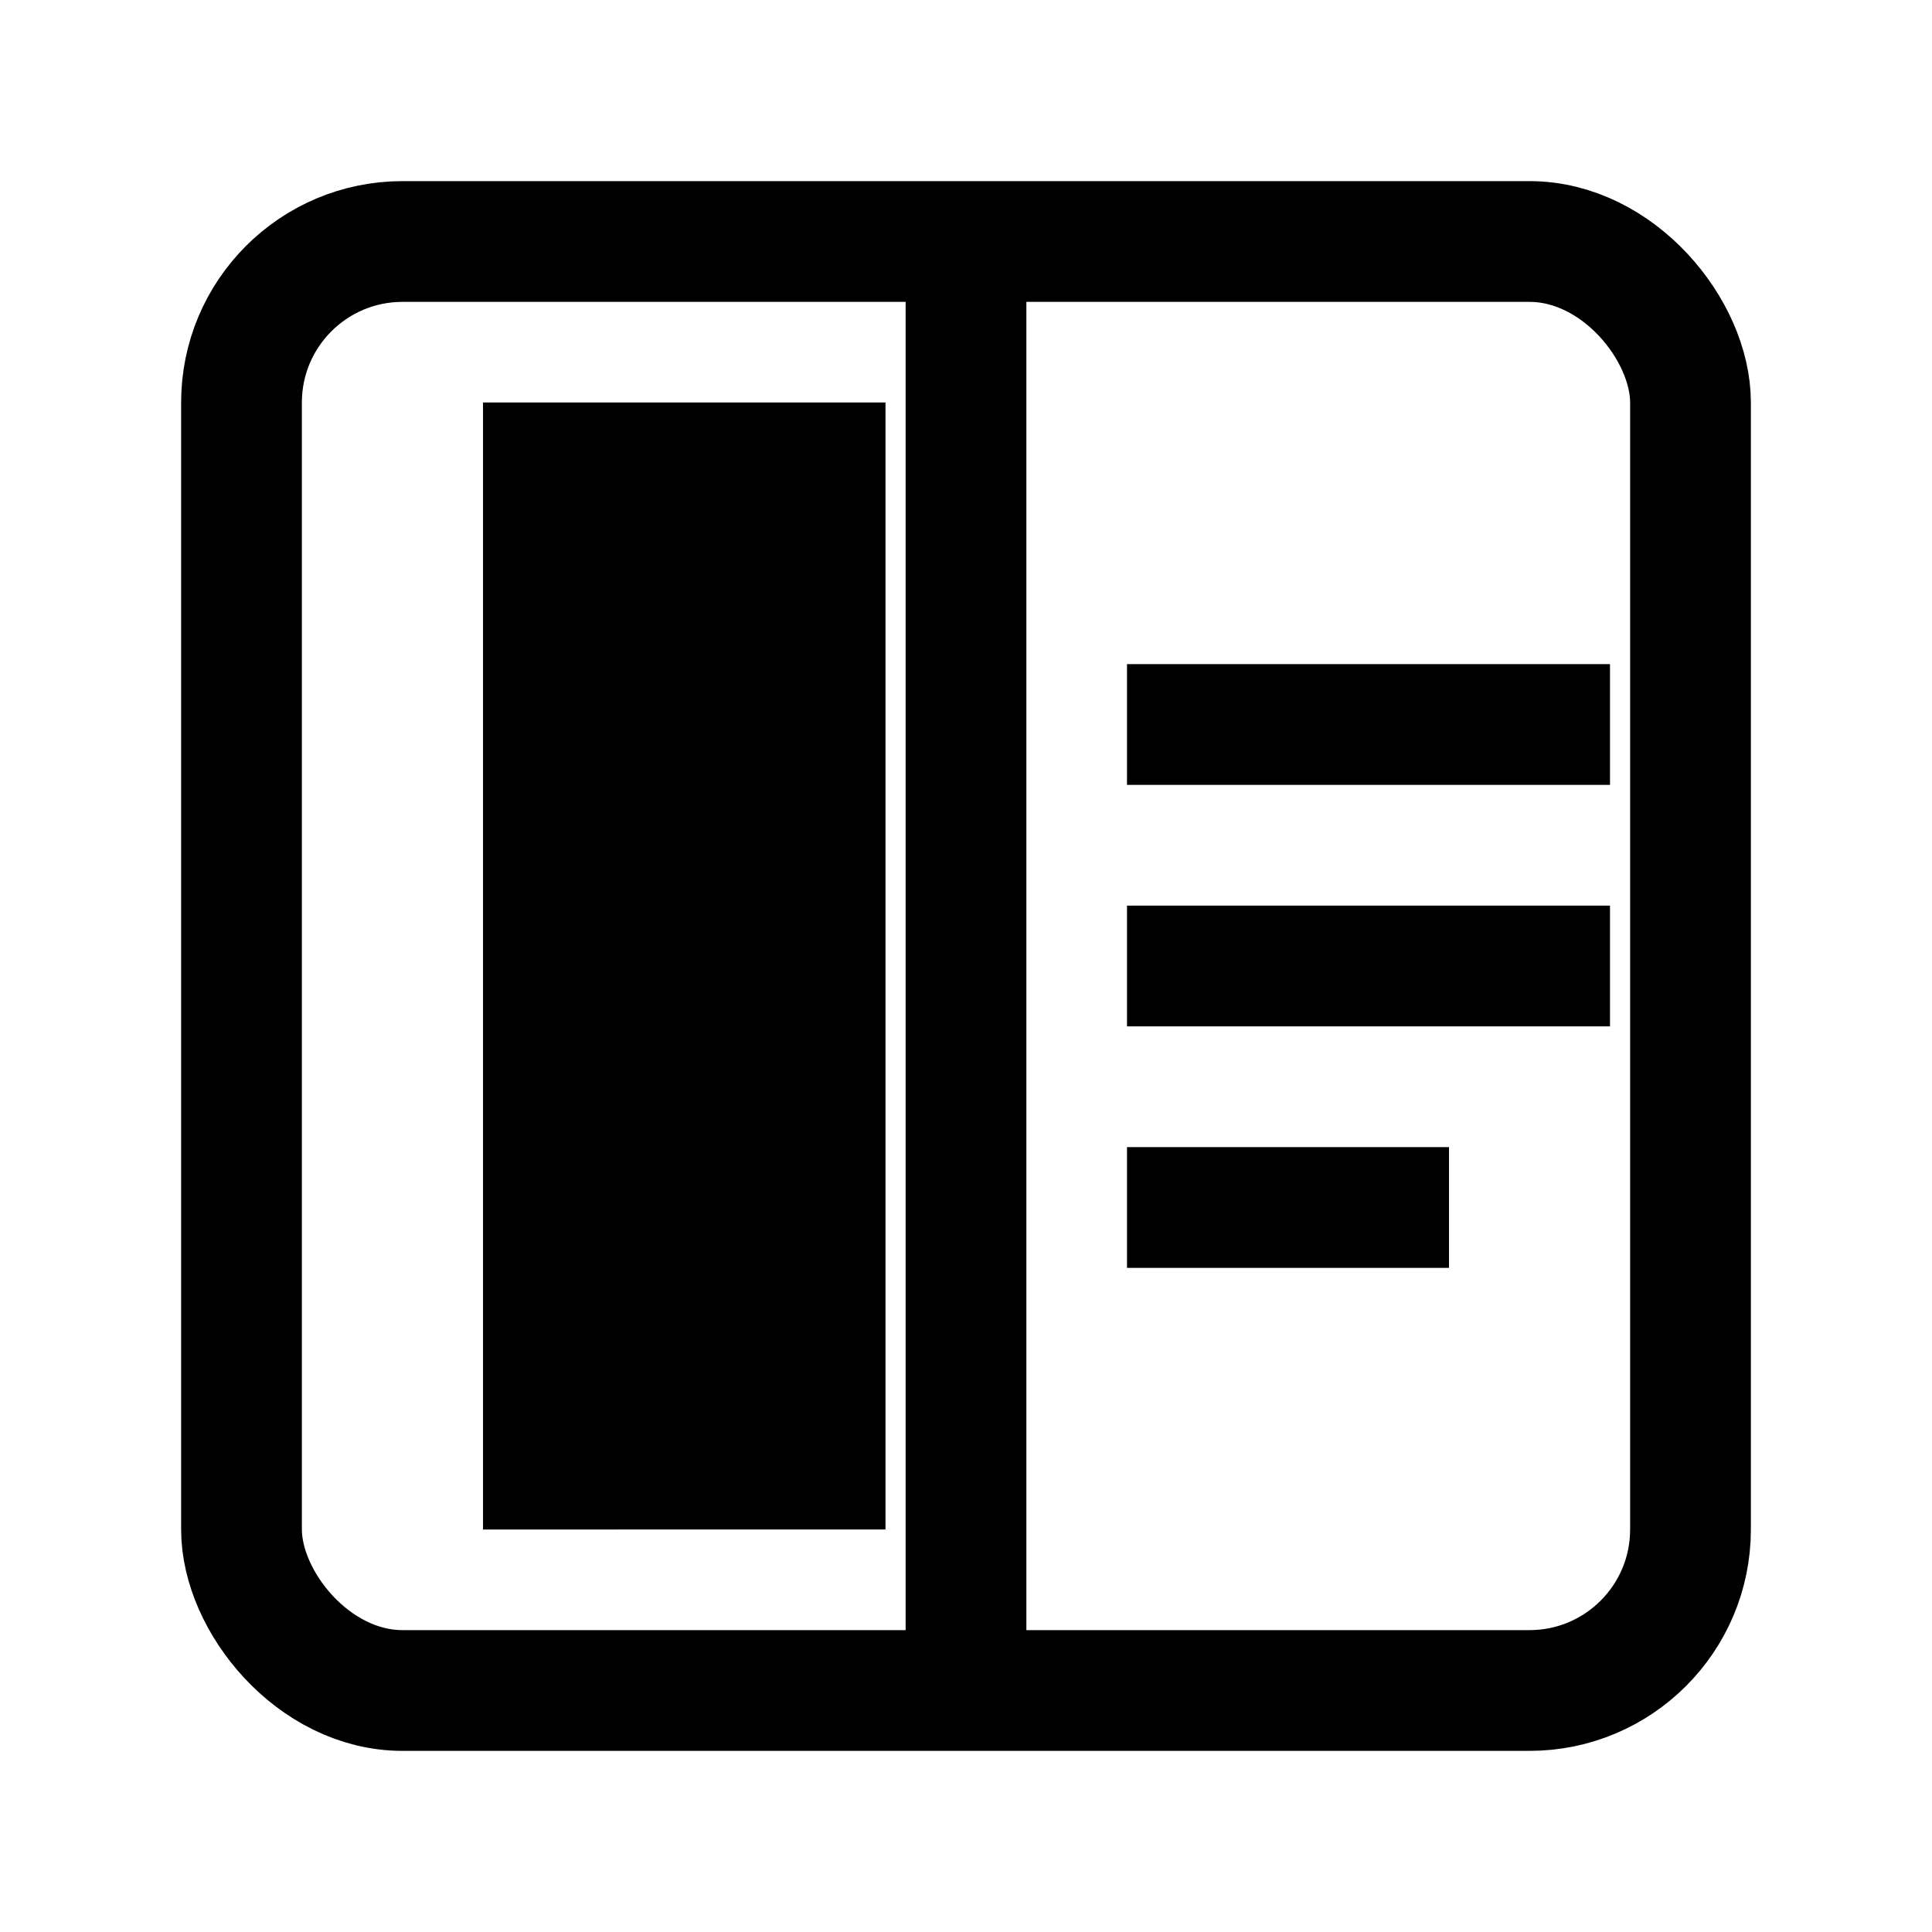 <svg xmlns="http://www.w3.org/2000/svg" viewBox="0 0 24 24">
  <path fill="currentColor" d="M3 3h18v18H3z" fill-opacity="0"/>
  <rect x="3" y="3" width="18" height="18" rx="2" ry="2" stroke="currentColor" fill="none" stroke-width="1.5"/>
  <line x1="12" y1="3" x2="12" y2="21" stroke="currentColor" stroke-width="1.5"/>
  <path d="M6 5h5v14H6z" fill="currentColor"/>
  <path d="M14 9h6M14 12h6M14 15h4" stroke="currentColor" stroke-width="1.5"/>
</svg>

